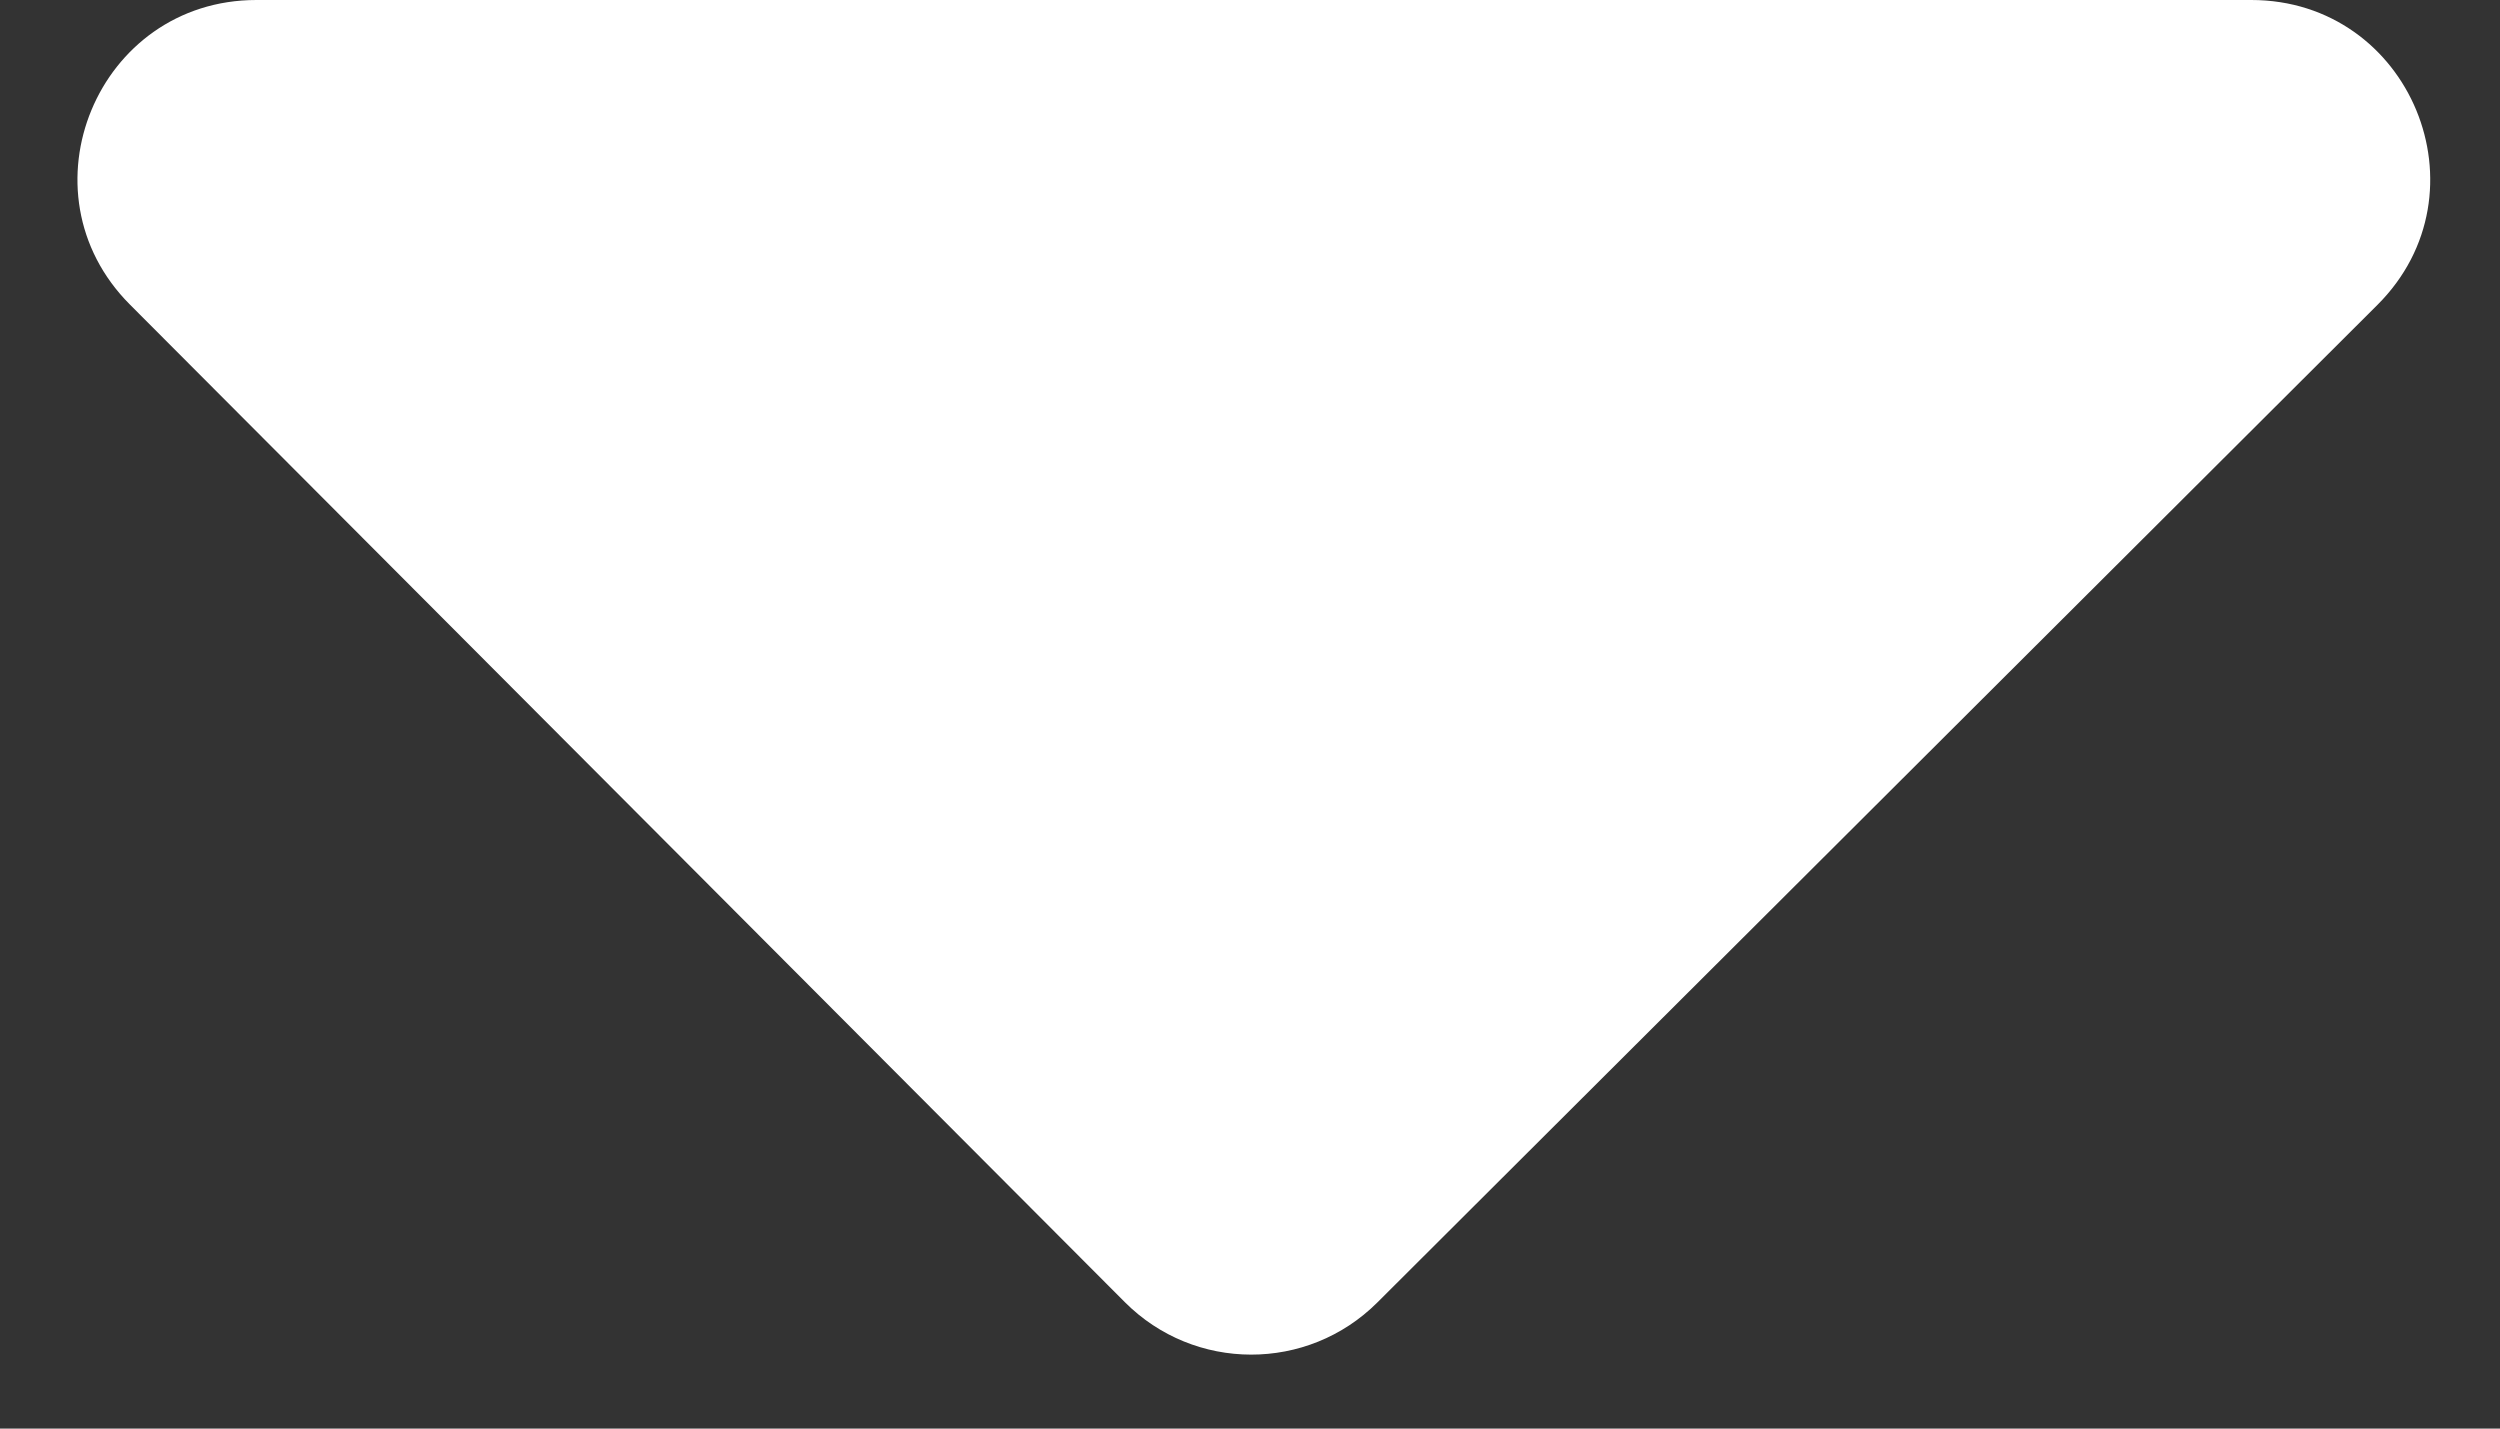 <svg width="14" height="8" viewBox="0 0 14 8" fill="none" xmlns="http://www.w3.org/2000/svg">
<rect x="0" y="0" width="14" height="8" fill="#333333" stroke="none"/>
<path d="M13.313 1.708L7.713 7.294C7.322 7.684 6.689 7.683 6.299 7.292L0.728 1.706C0.099 1.076 0.545 1.41485e-06 1.436 1.32786e-06L12.607 2.36315e-07C13.499 1.49207e-07 13.945 1.078 13.313 1.708Z" fill="white"/>
</svg>
